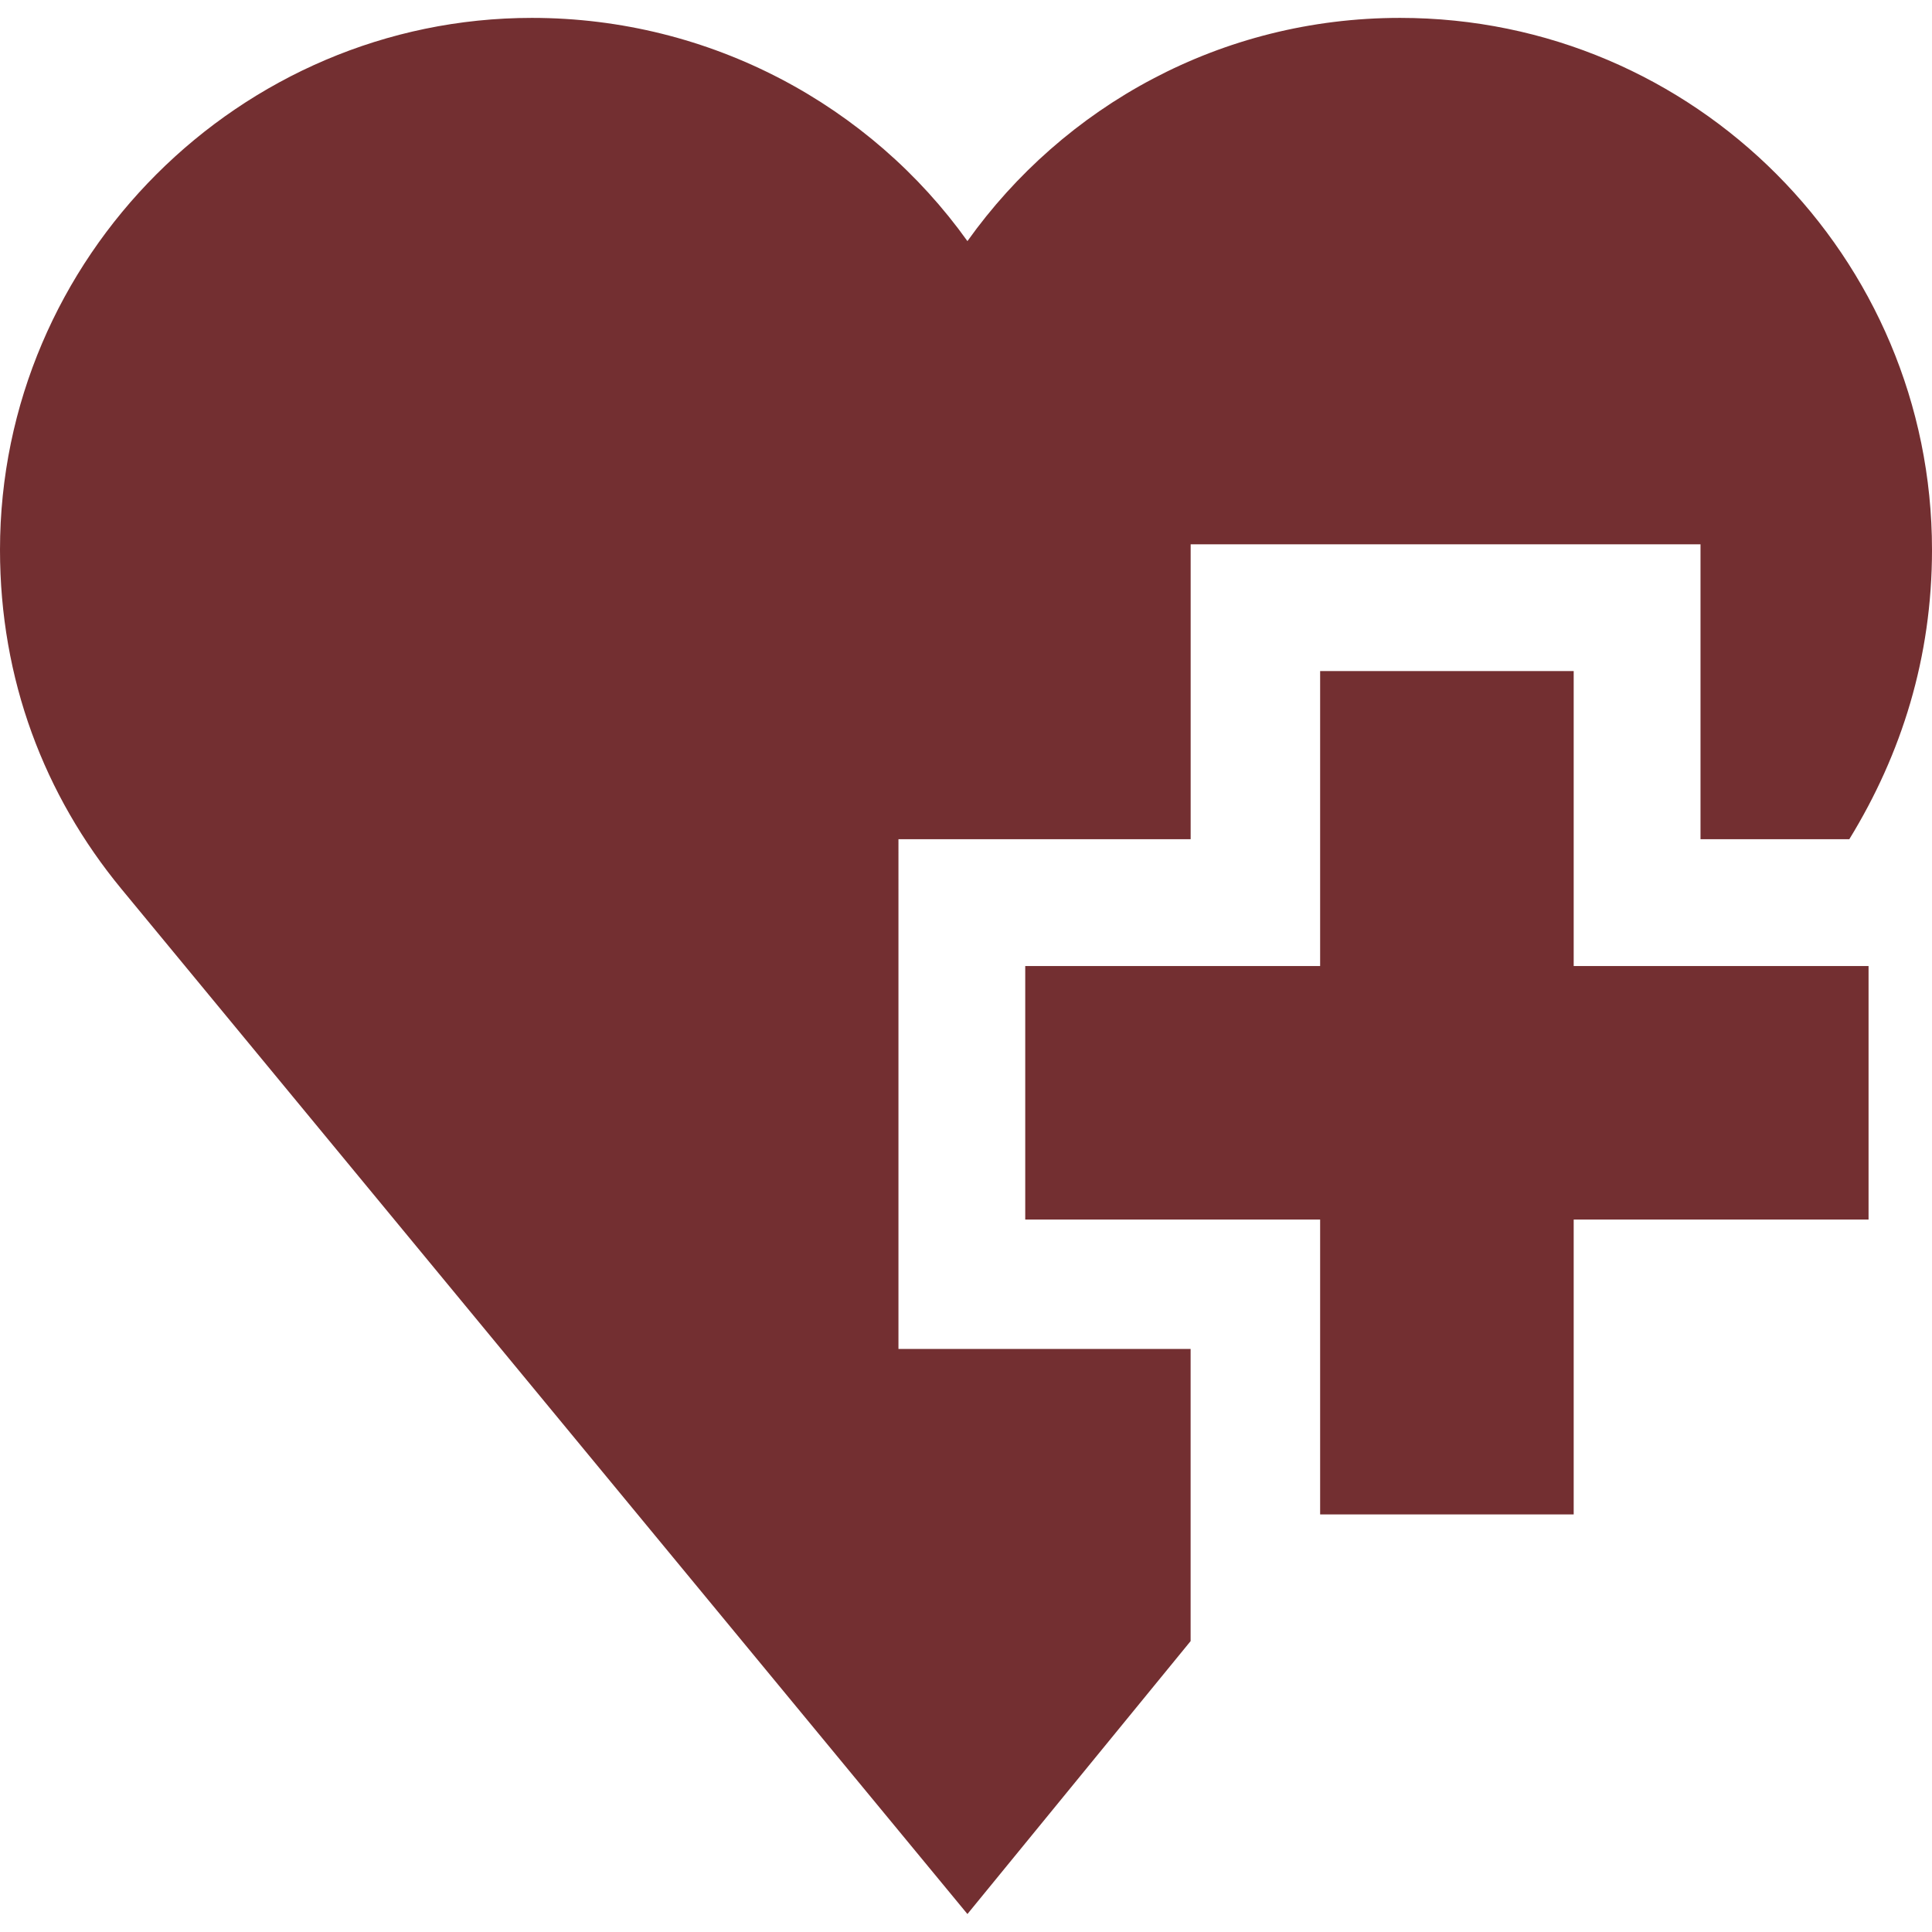 <?xml version="1.0" encoding="utf-8"?>
<!-- Generator: Adobe Illustrator 16.0.0, SVG Export Plug-In . SVG Version: 6.00 Build 0)  -->
<!DOCTYPE svg PUBLIC "-//W3C//DTD SVG 1.1//EN" "http://www.w3.org/Graphics/SVG/1.1/DTD/svg11.dtd">
<svg version="1.1" id="Layer_1" xmlns="http://www.w3.org/2000/svg" xmlns:xlink="http://www.w3.org/1999/xlink" x="0px" y="0px"
	 width="50px" height="50px" viewBox="0 0 50 50" enable-background="new 0 0 50 50" xml:space="preserve">
<g>
	<polygon fill="#732F31" points="40.727,17.367 34.165,17.367 34.165,25.001 26.533,25.001 26.533,31.562 34.165,31.562 
		34.165,39.193 40.727,39.193 40.727,31.562 48.358,31.562 48.358,25.001 40.727,25.001 	"/>
	<path fill="#732F31" d="M23.253,21.719h7.561v-7.632h13.195v7.632h3.851C49.216,19.508,50,17.011,50,14.229
		c0-7.562-6.133-13.766-13.766-13.766c-4.637,0-8.703,2.281-11.197,5.777c-2.498-3.496-6.635-5.777-11.271-5.777
		C6.206,0.464,0,6.668,0,14.229c0,3.352,1.142,6.348,3.139,8.773l21.898,26.533l5.776-7.063v-7.561h-7.561V21.719z"/>
</g>
</svg>
